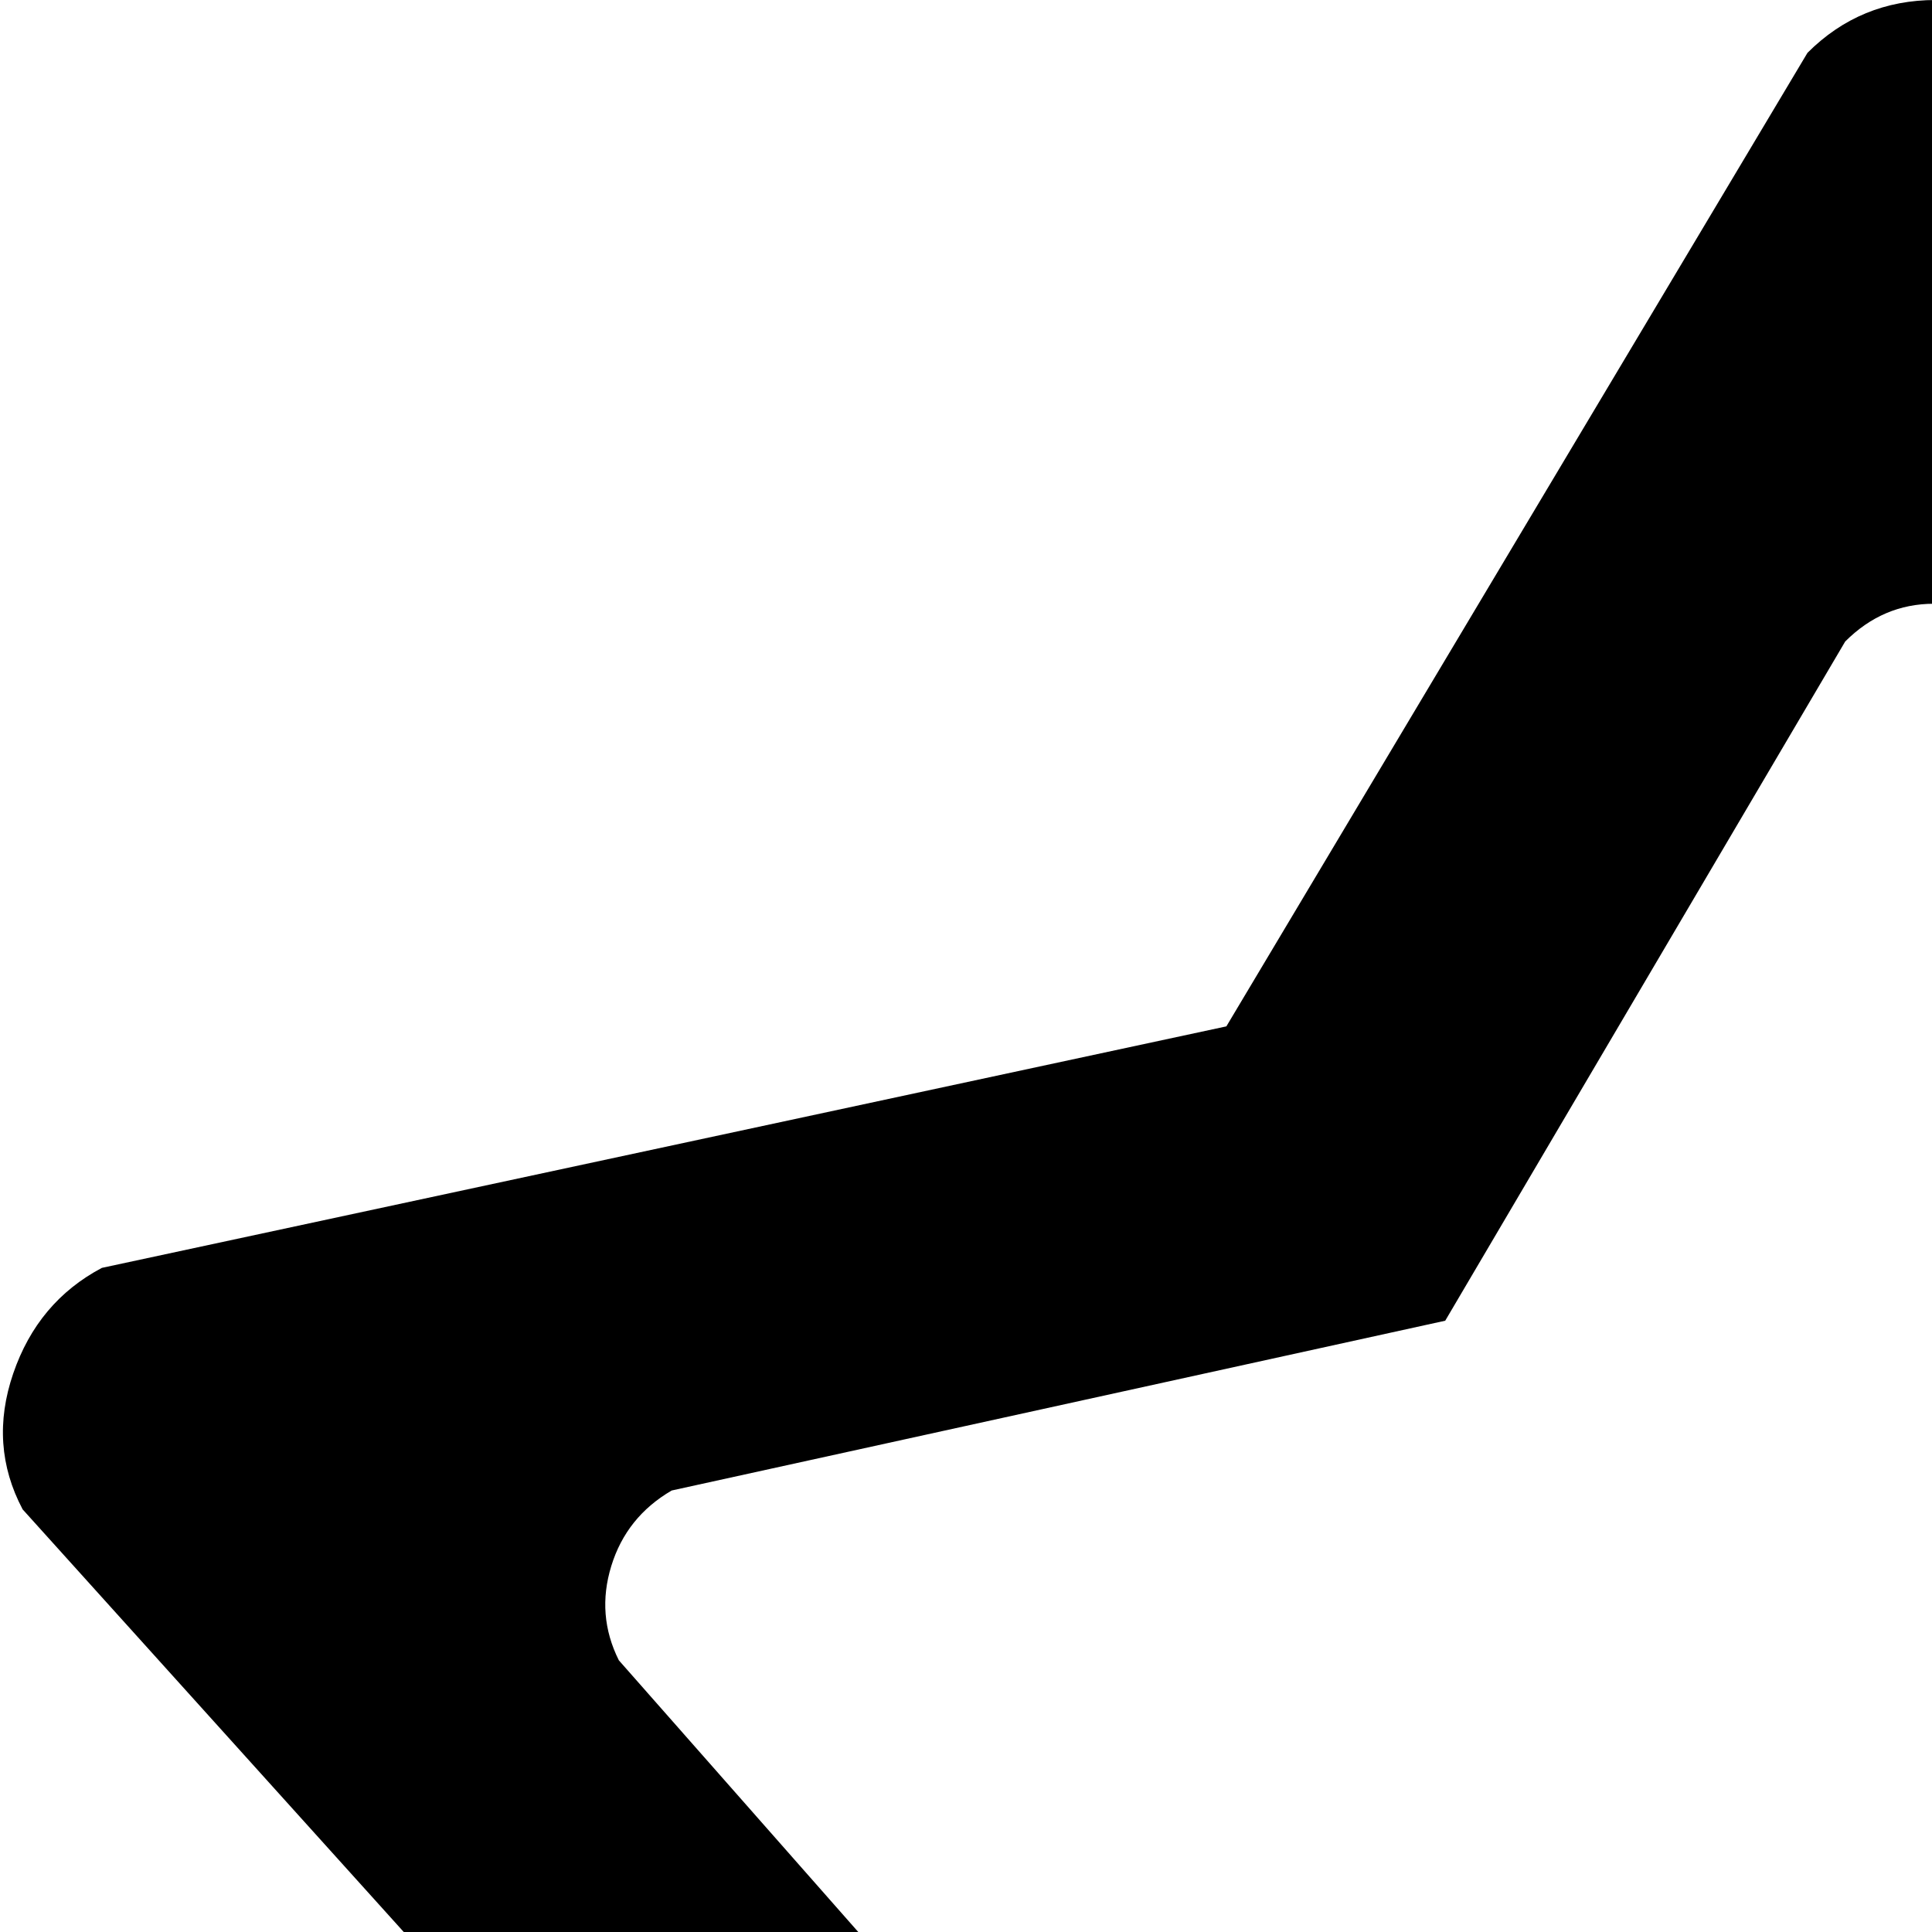 <svg xmlns="http://www.w3.org/2000/svg" version="1.1" viewBox="0 0 512 512" fill="currentColor"><path fill="currentColor" d="M1020 400L818 624l29 297q-3 20-19 31.5t-36 7.5L513 841L234 960q-20 4-36-7.5T179 921l29-297L6 400q-9-17-2.5-36T27 336l298-64L479 14q14-14 34-14t34 14l154 258l298 64q17 9 23.5 28t-2.5 36m-174-5l-204-45l-106-180q-10-10-23.5-10T489 170L383 350l-205 45q-12 7-16 20t2 25l141 160l-16 200q2 15 10.5 25t20.5 8l192-84l192 84q13 2 21.5-8t10.5-25l-16-201l141-159q6-12 1.5-25T846 395"/></svg>